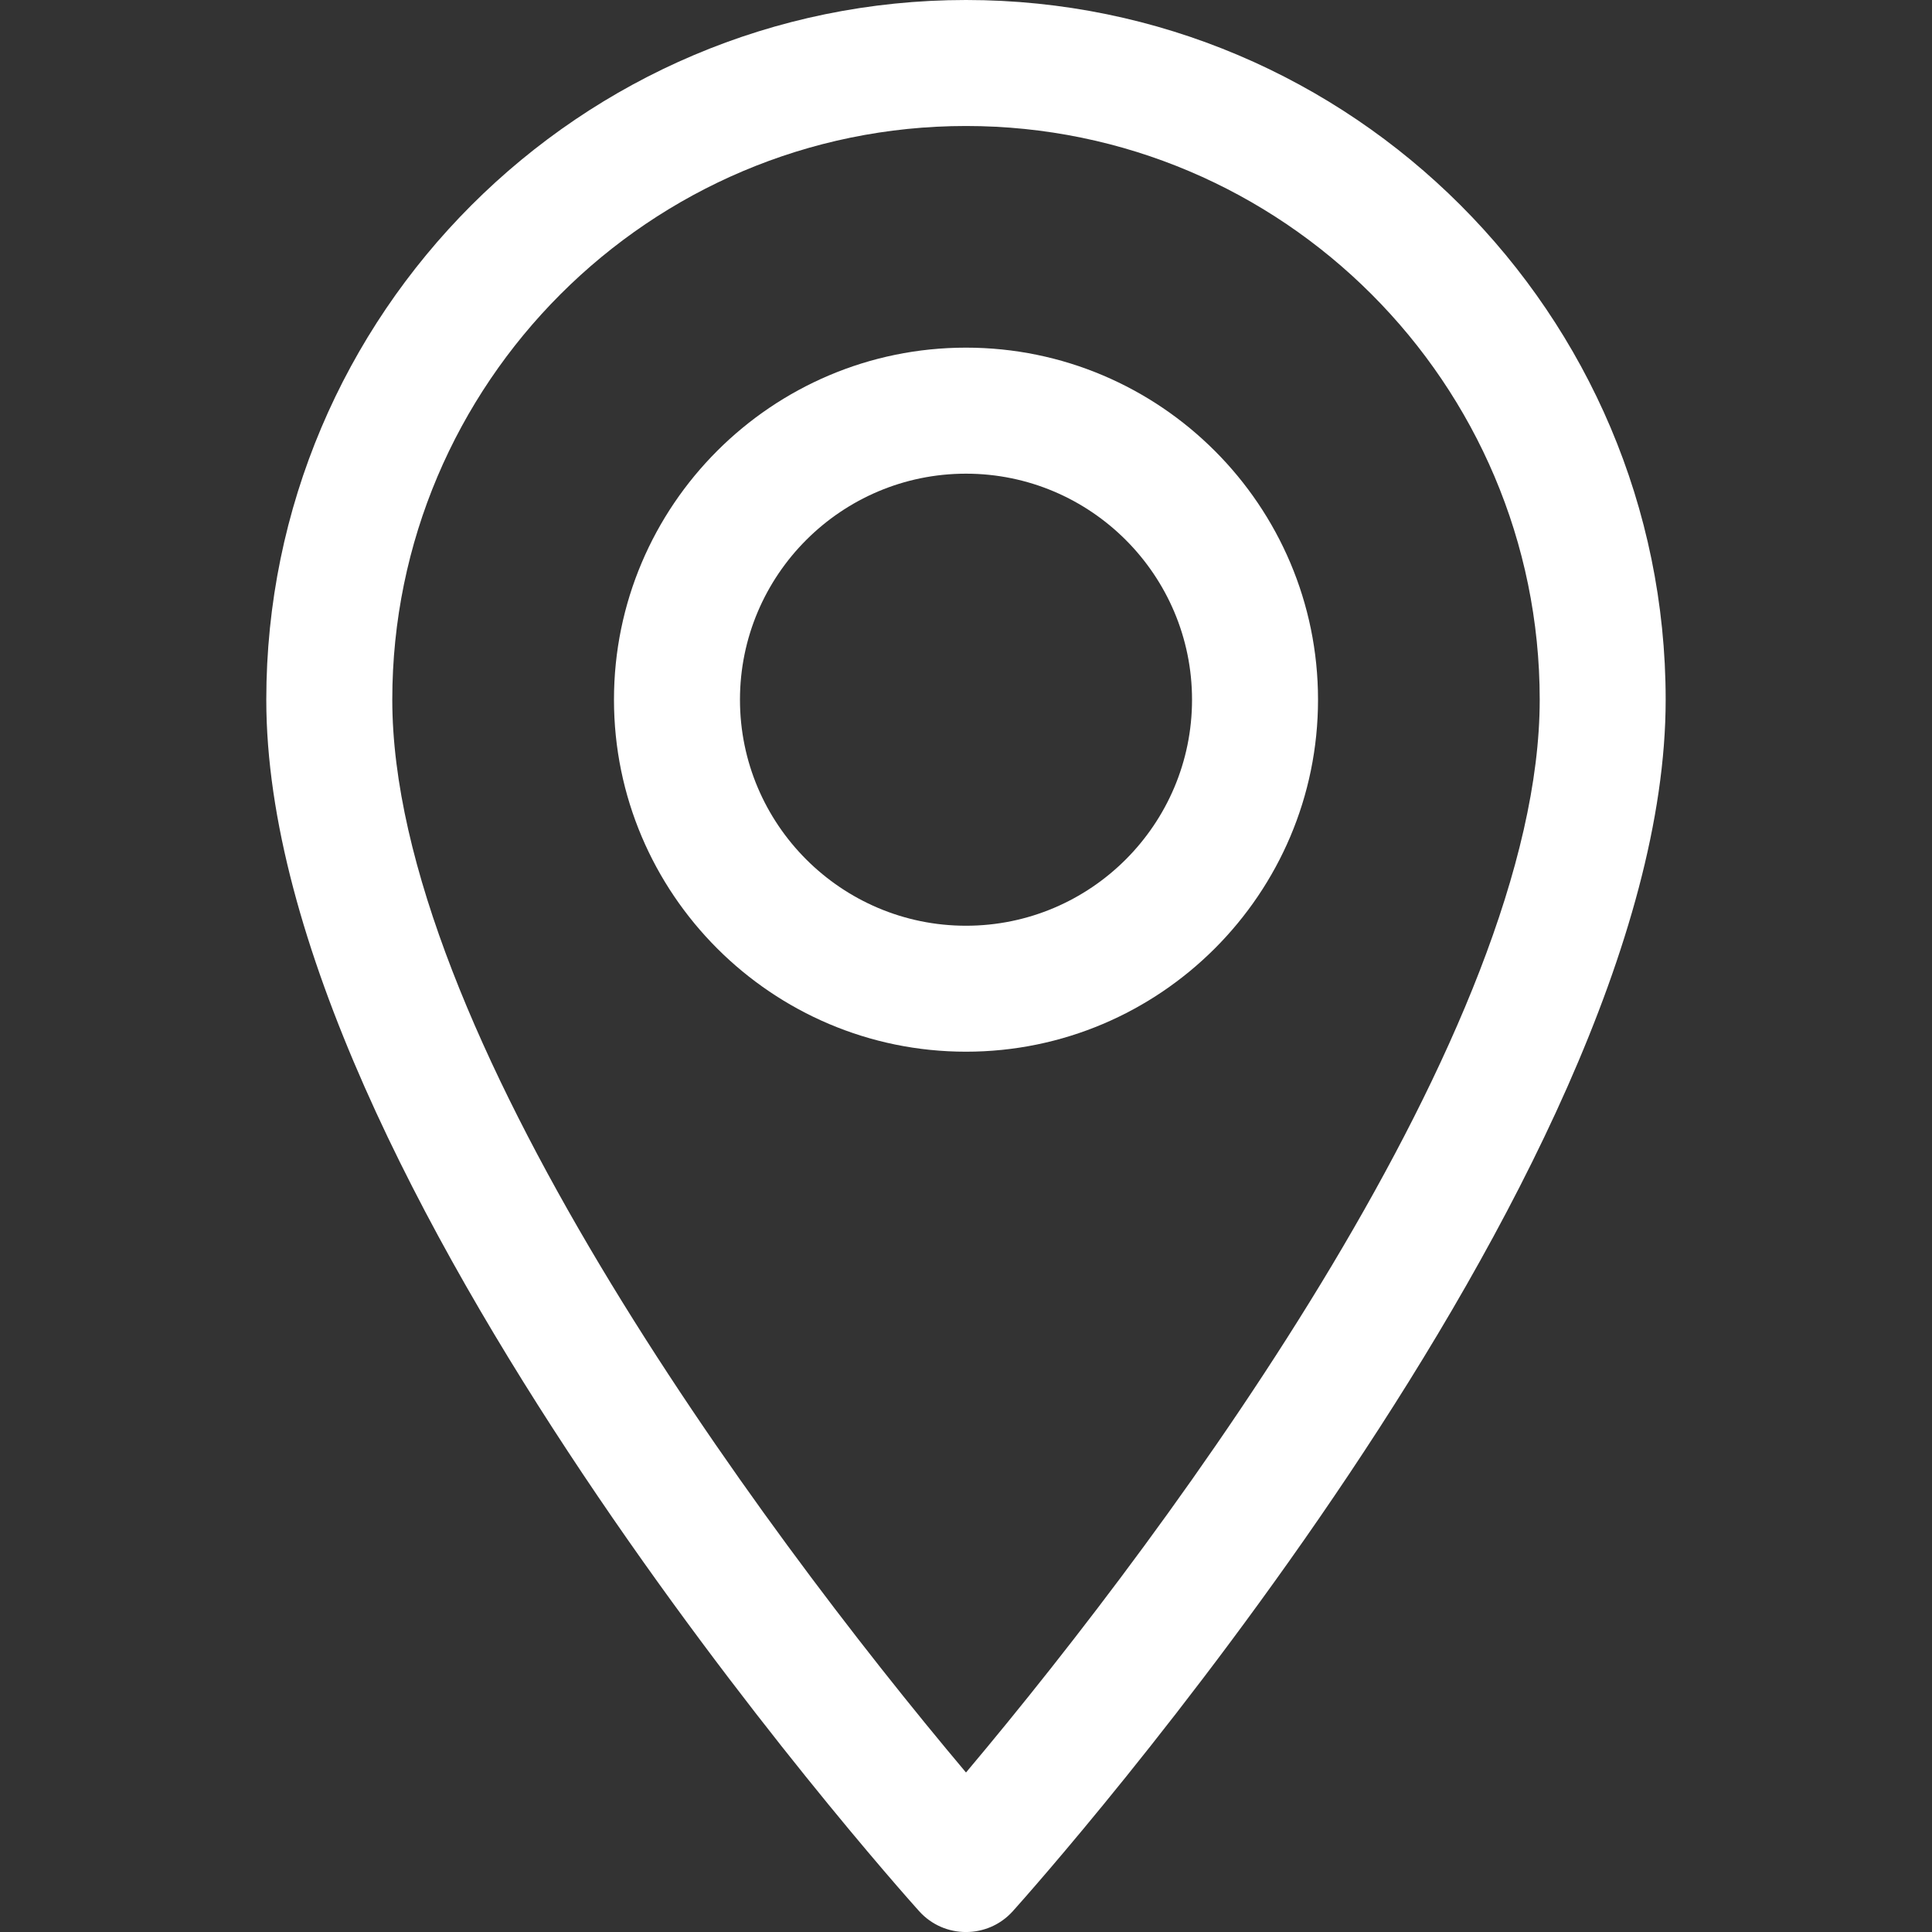 <?xml version="1.0" encoding="utf-8"?>
<!-- Generator: Adobe Illustrator 24.0.0, SVG Export Plug-In . SVG Version: 6.00 Build 0)  -->
<svg version="1.1" id="Layer_1" xmlns="http://www.w3.org/2000/svg" xmlns:xlink="http://www.w3.org/1999/xlink" x="0px" y="0px"
	 viewBox="0 0 512 512" style="enable-background:new 0 0 512 512;" xml:space="preserve">
<rect x="0" y="0" width="512" height="512" fill="#333333" stroke="none"/>
<style type="text/css">
	.st0{fill:#FFFFFF;}
</style>
<g>
	<g>
		<path class="st0" d="M256,0C153.76,0,70.57,83.18,70.57,185.43c0,126.89,165.94,313.17,173,321.04c6.64,7.39,18.22,7.38,24.85,0
			c7.07-7.87,173-194.15,173-321.04C441.42,83.18,358.24,0,256,0z M256,469.73c-55.85-66.34-152.04-197.22-152.04-284.3
			c0-83.83,68.2-152.04,152.04-152.04s152.04,68.2,152.04,152.04C408.03,272.52,311.86,403.37,256,469.73z"/>
	</g>
</g>
<g>
	<g>
		<path class="st0" d="M256,92.13c-51.44,0-93.29,41.85-93.29,93.29s41.85,93.29,93.29,93.29s93.29-41.85,93.29-93.29
			S307.44,92.13,256,92.13z M256,245.33c-33.03,0-59.9-26.87-59.9-59.9s26.87-59.9,59.9-59.9s59.9,26.87,59.9,59.9
			S289.03,245.33,256,245.33z"/>
	</g>
</g>
</svg>
